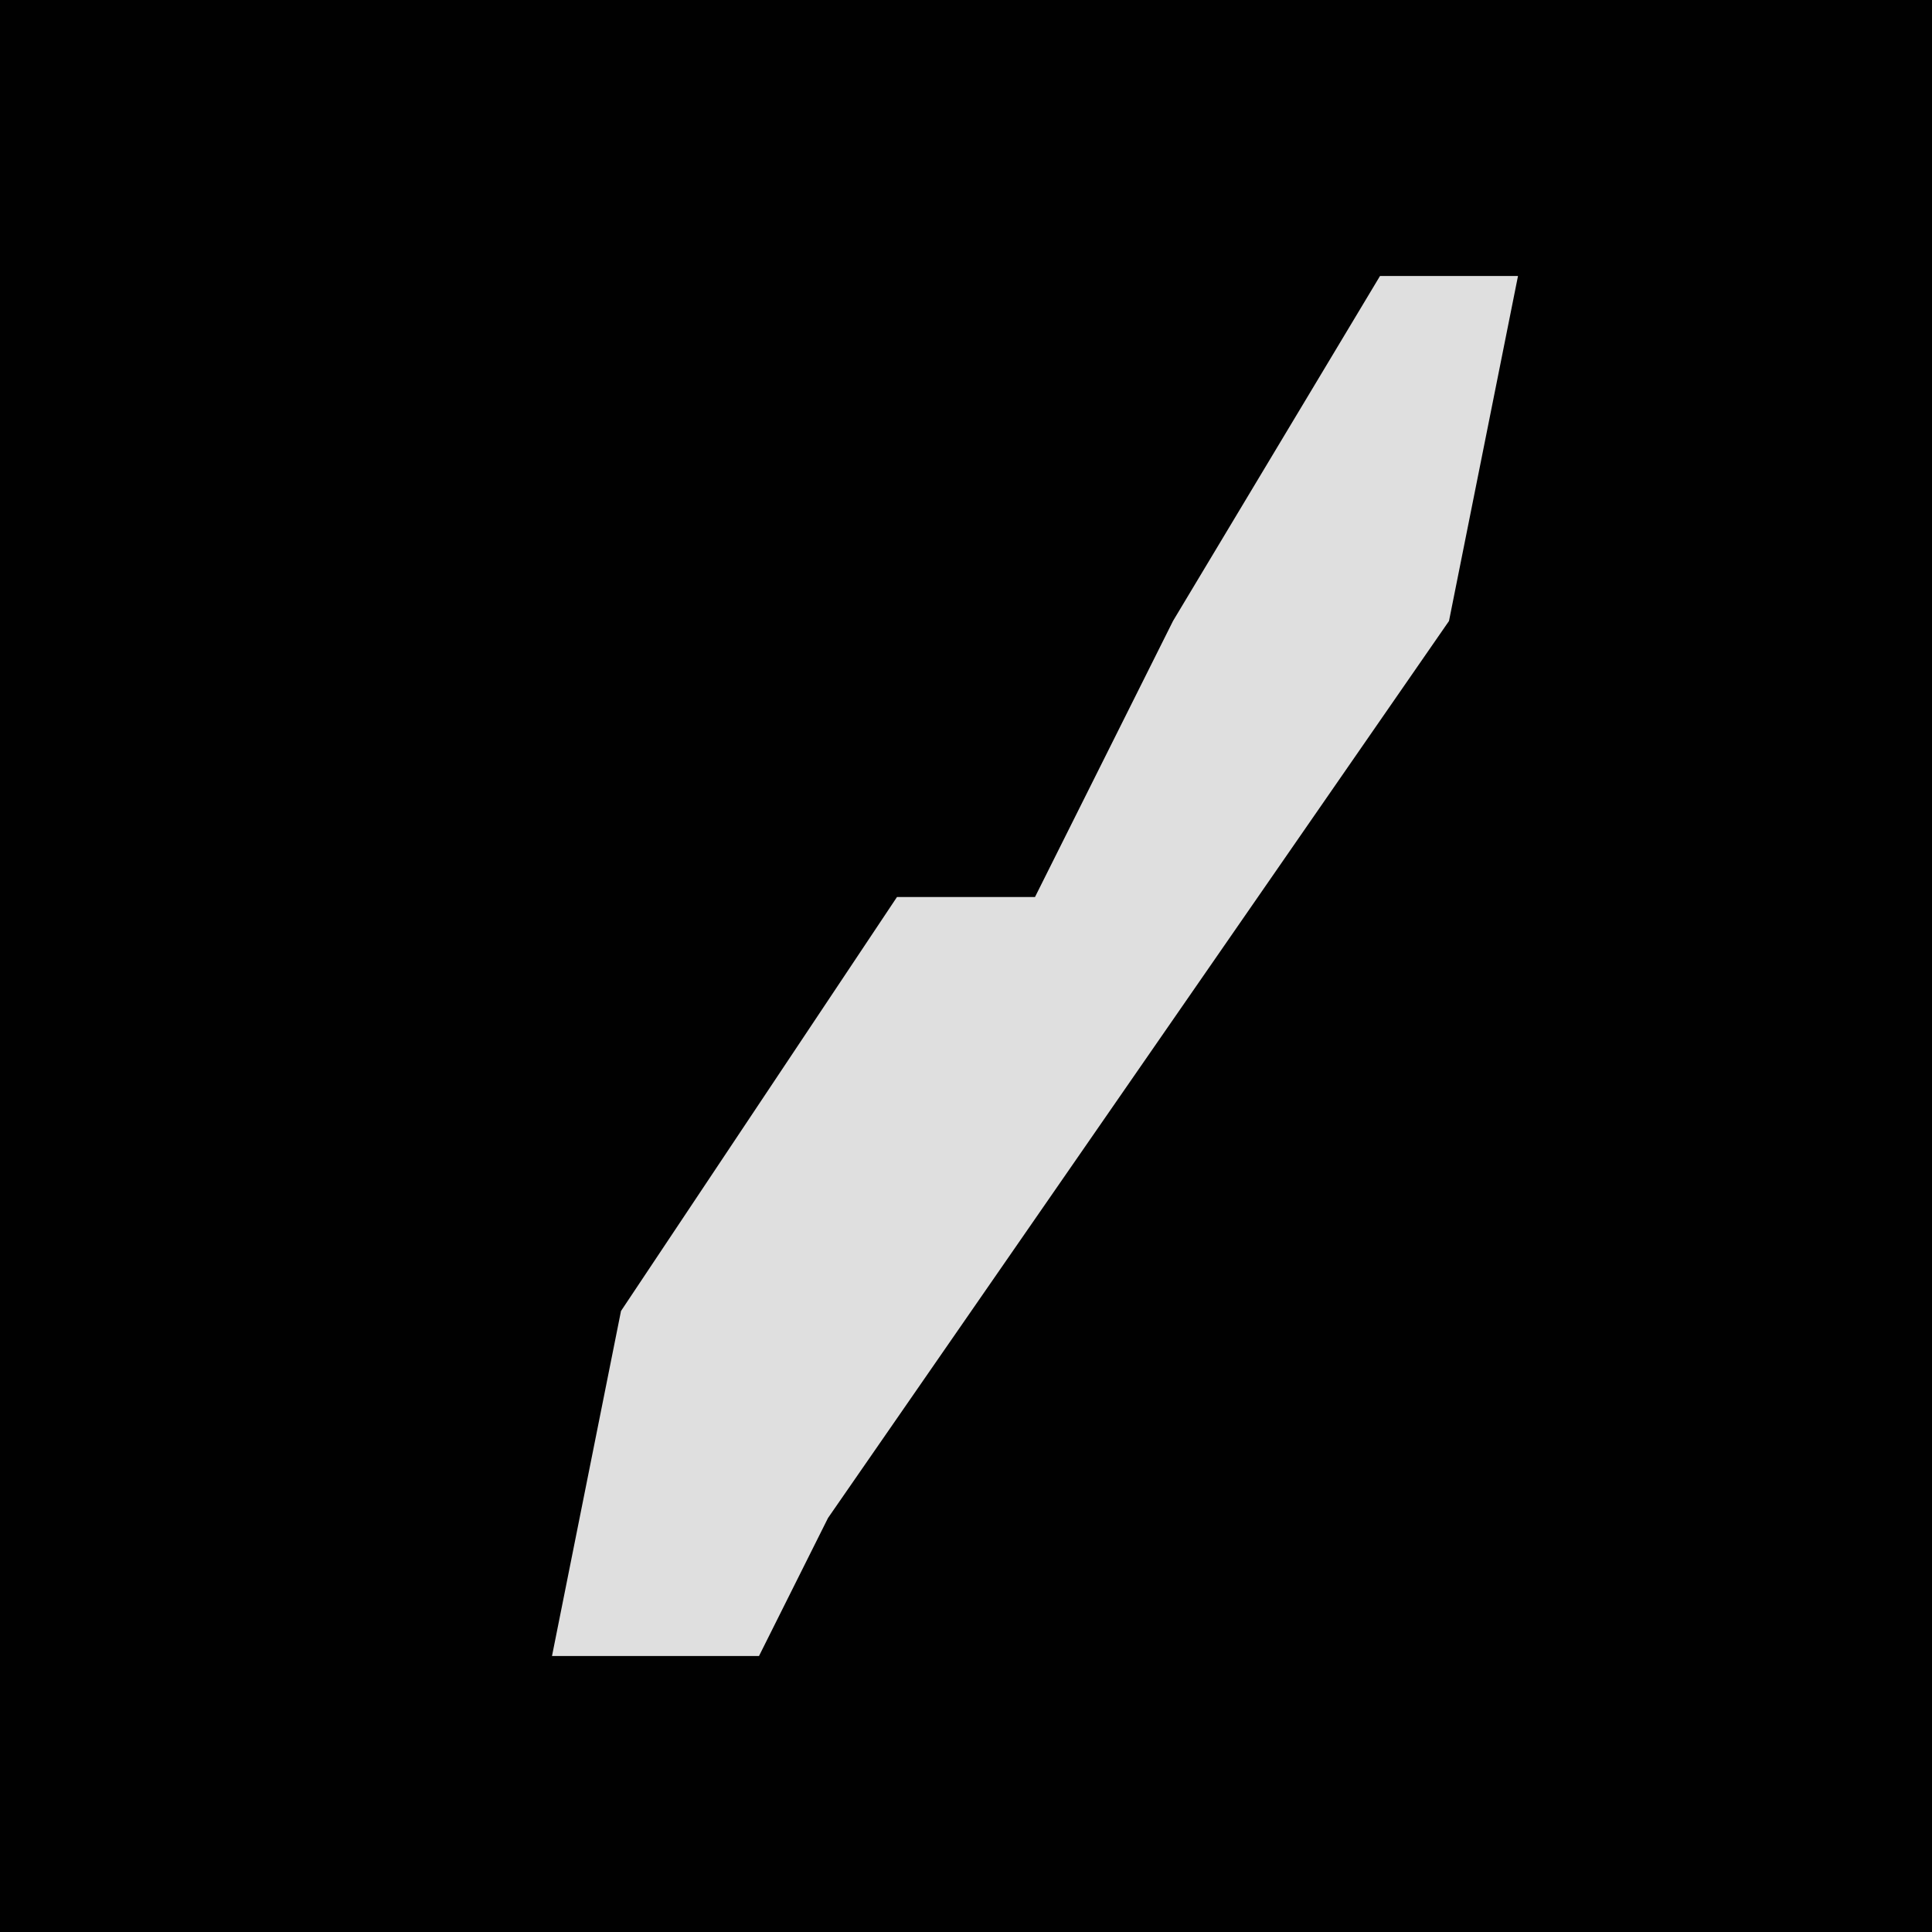 <?xml version="1.0" encoding="UTF-8"?>
<svg version="1.1" xmlns="http://www.w3.org/2000/svg" width="28" height="28">
<path d="M0,0 L28,0 L28,28 L0,28 Z " fill="#010101" transform="translate(0,0)"/>
<path d="M0,0 L2,0 L1,5 L-8,18 L-9,20 L-12,20 L-11,15 L-7,9 L-5,9 L-3,5 Z " fill="#DFDFDF" transform="translate(20,4)"/>
</svg>
